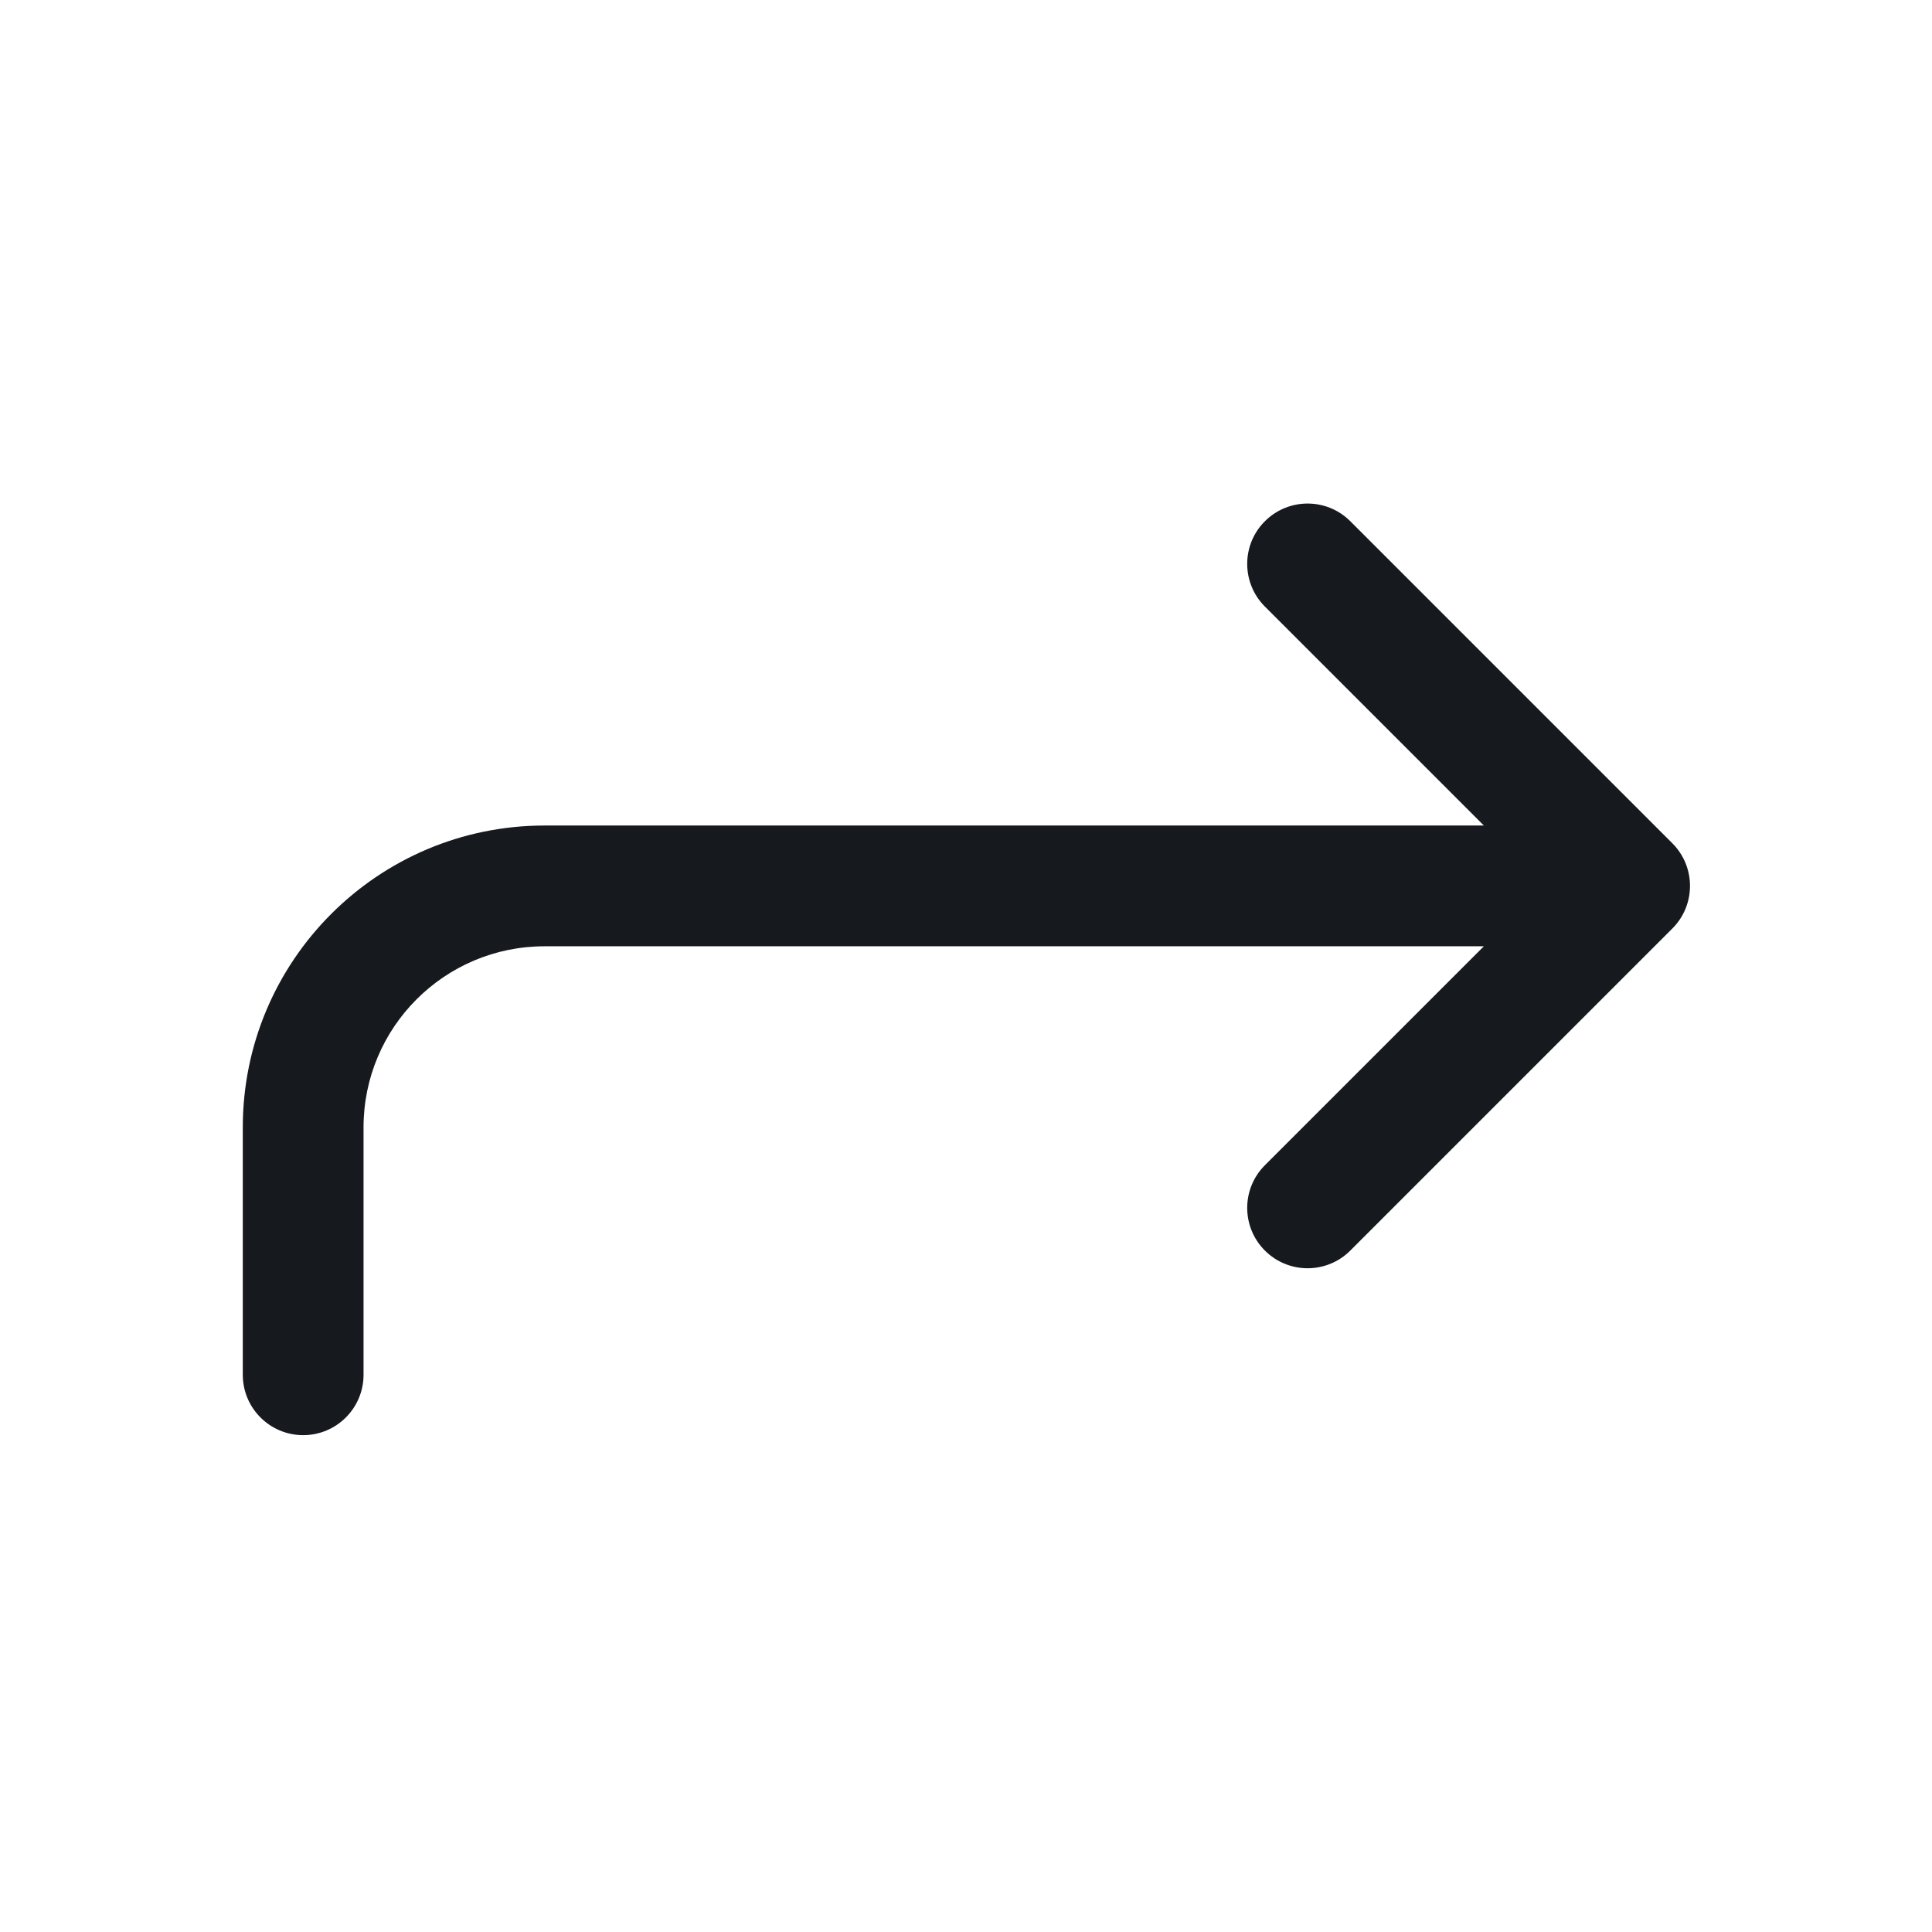 <svg width="24" height="24" viewBox="0 0 24 24" fill="none" xmlns="http://www.w3.org/2000/svg">
<path d="M20.774 10.475C21.067 10.768 21.067 11.242 20.774 11.535L16.774 15.535C16.481 15.828 16.006 15.828 15.713 15.535C15.42 15.242 15.42 14.768 15.713 14.475L18.433 11.755H6.766C5.523 11.755 4.516 12.762 4.516 14.005V17.078C4.516 17.492 4.18 17.828 3.766 17.828C3.352 17.828 3.016 17.492 3.016 17.078V14.005C3.016 11.934 4.695 10.255 6.766 10.255H18.433L15.713 7.535C15.42 7.242 15.42 6.767 15.713 6.475C16.006 6.182 16.481 6.182 16.774 6.475L20.774 10.475Z" fill="#16191D"/>
</svg>
